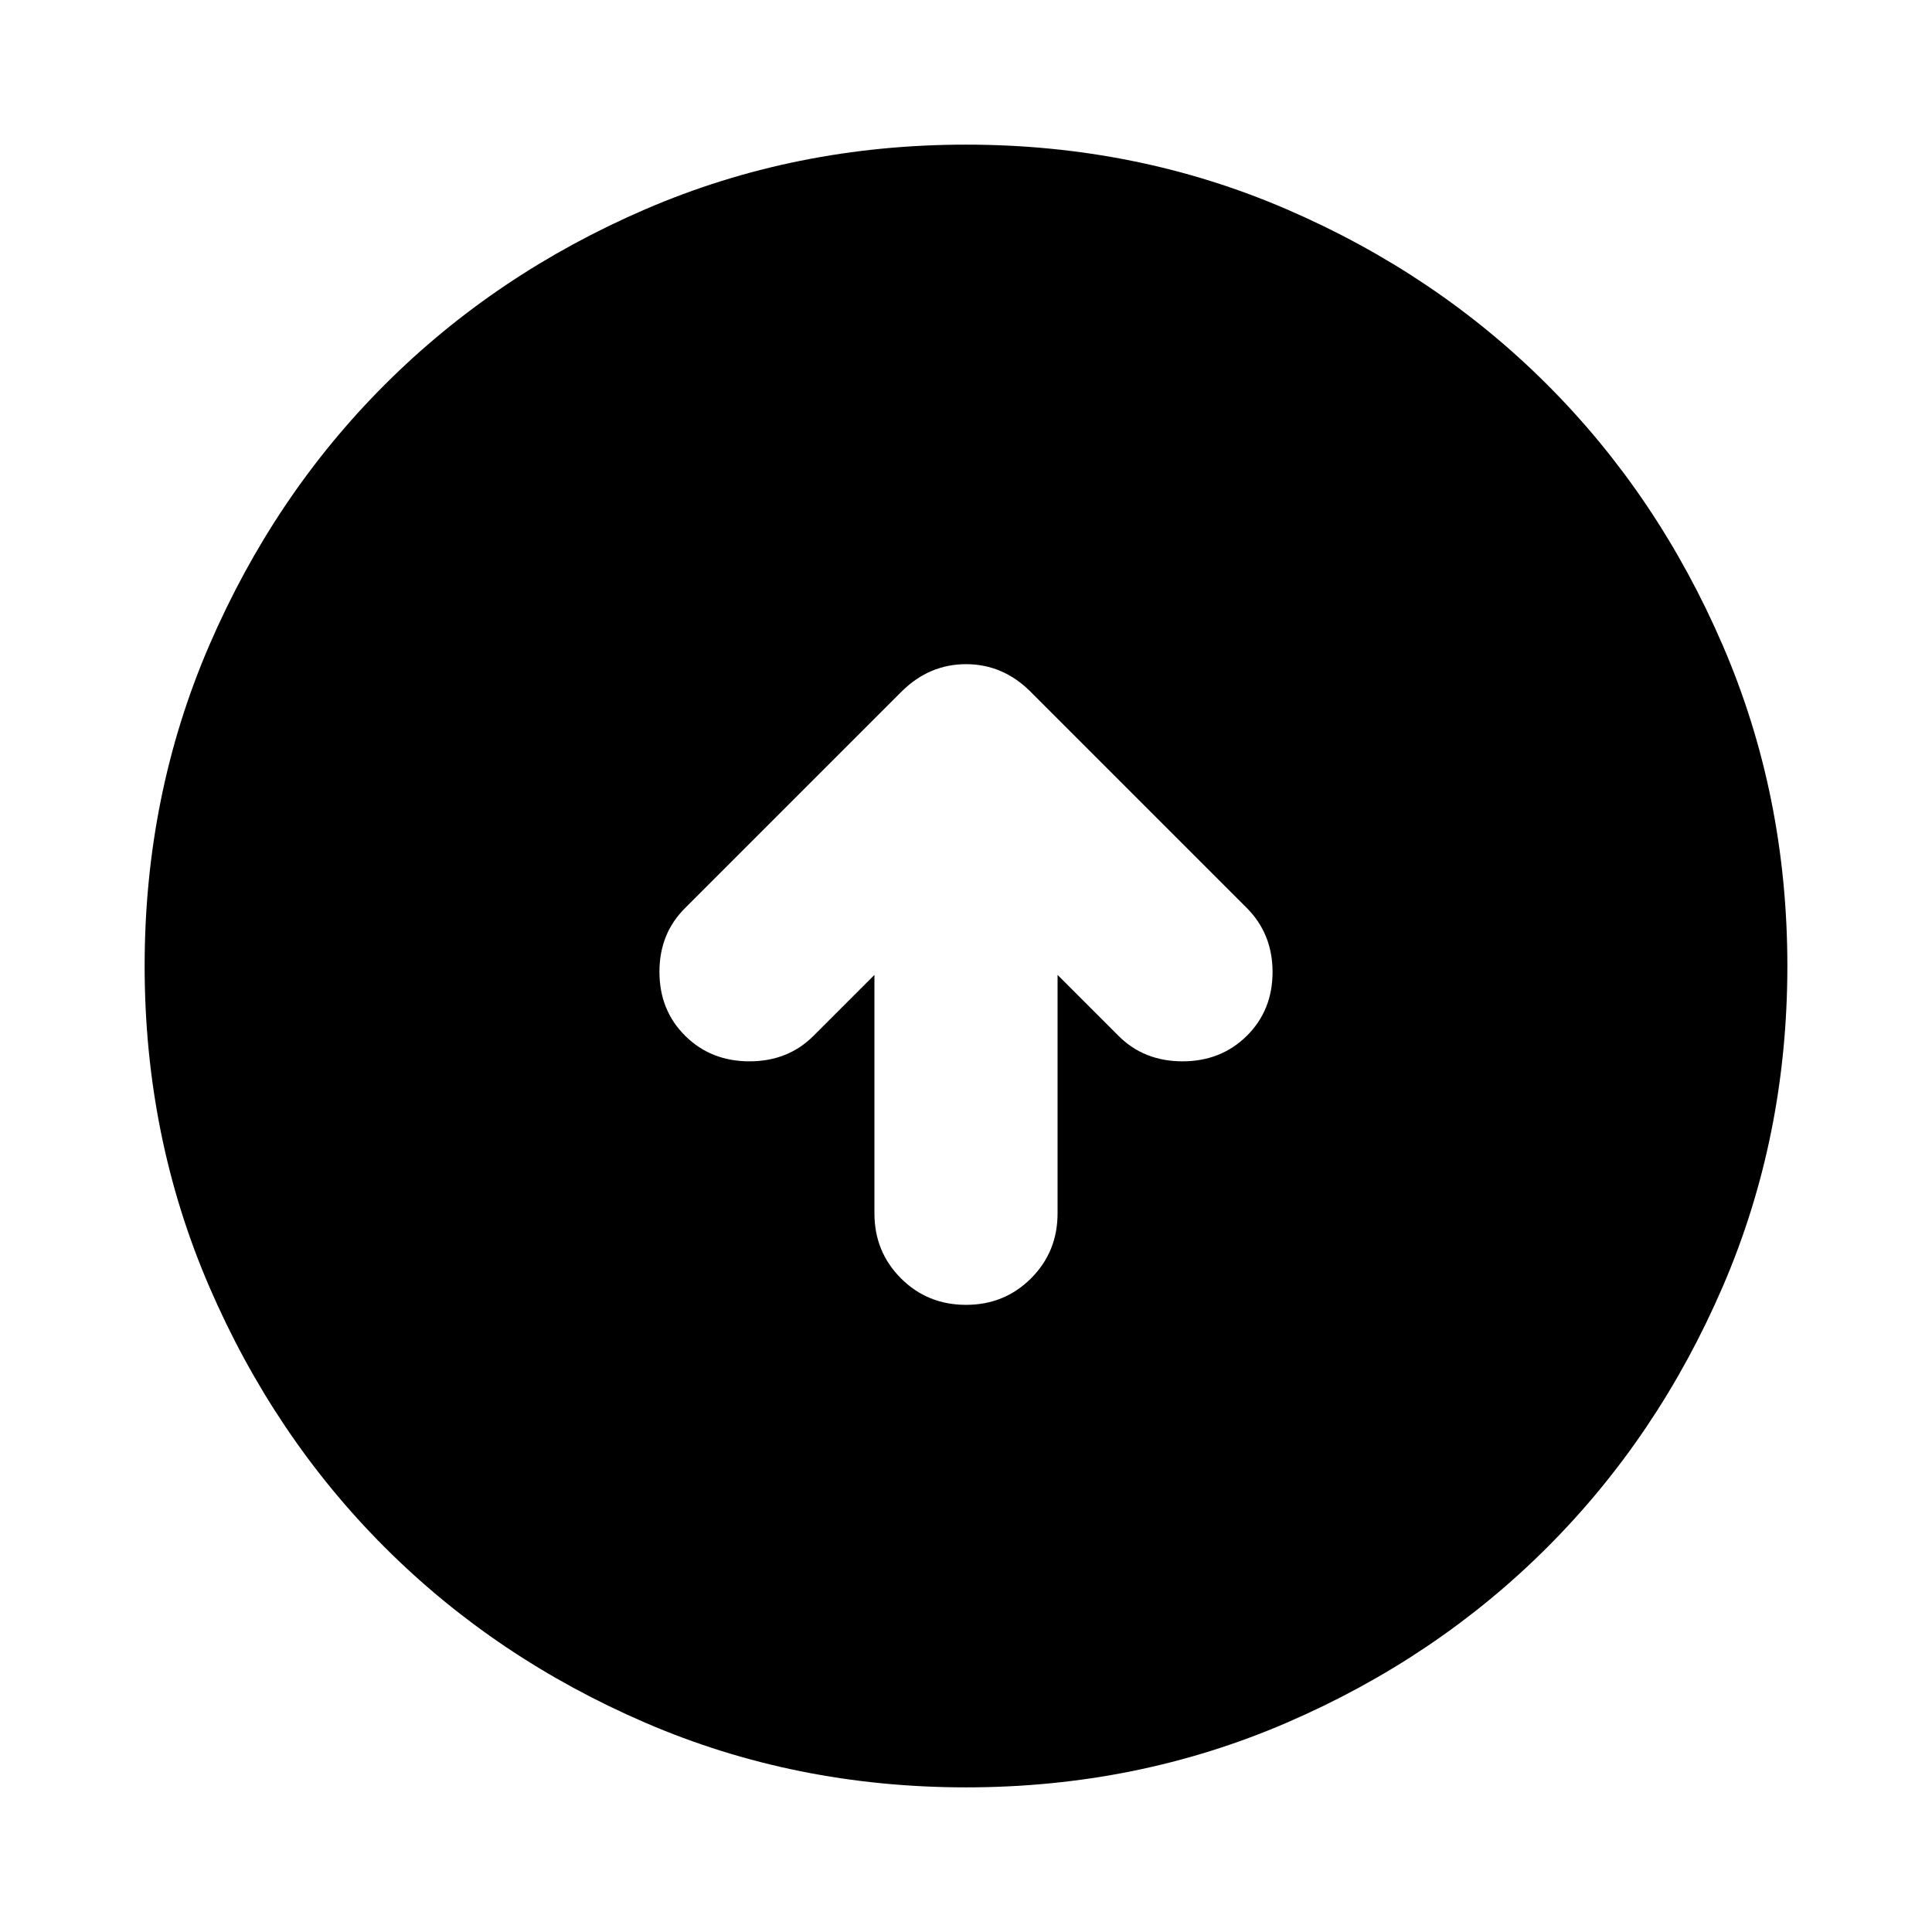 <svg xmlns="http://www.w3.org/2000/svg" height="24" viewBox="0 -960 960 960" width="24"><path d="M434.5-475.565v118.435q0 19.152 13.174 32.326T480-311.63q19.152 0 32.326-13.174T525.5-357.13v-118.435l30.261 30.261q12.674 12.674 31.826 12.674t31.946-12.674q12.793-12.674 12.793-31.707 0-19.032-12.913-31.946L511.826-616.544q-13.63-13.434-31.804-13.434t-31.848 13.434L340.587-508.957q-12.913 12.674-12.913 31.827 0 19.152 12.793 31.826 12.794 12.674 31.946 12.674t31.826-12.674l30.261-30.261ZM480-71.869q-84.913 0-159.345-32.118t-129.491-87.177q-55.059-55.059-87.177-129.491Q71.869-395.087 71.869-480t32.118-159.345q32.118-74.432 87.177-129.491 55.059-55.059 129.491-87.177Q395.087-888.131 480-888.131t159.345 32.118q74.432 32.118 129.491 87.177 55.059 55.059 87.177 129.491Q888.131-564.913 888.131-480t-32.118 159.345q-32.118 74.432-87.177 129.491-55.059 55.059-129.491 87.177Q564.913-71.869 480-71.869Z"/></svg>